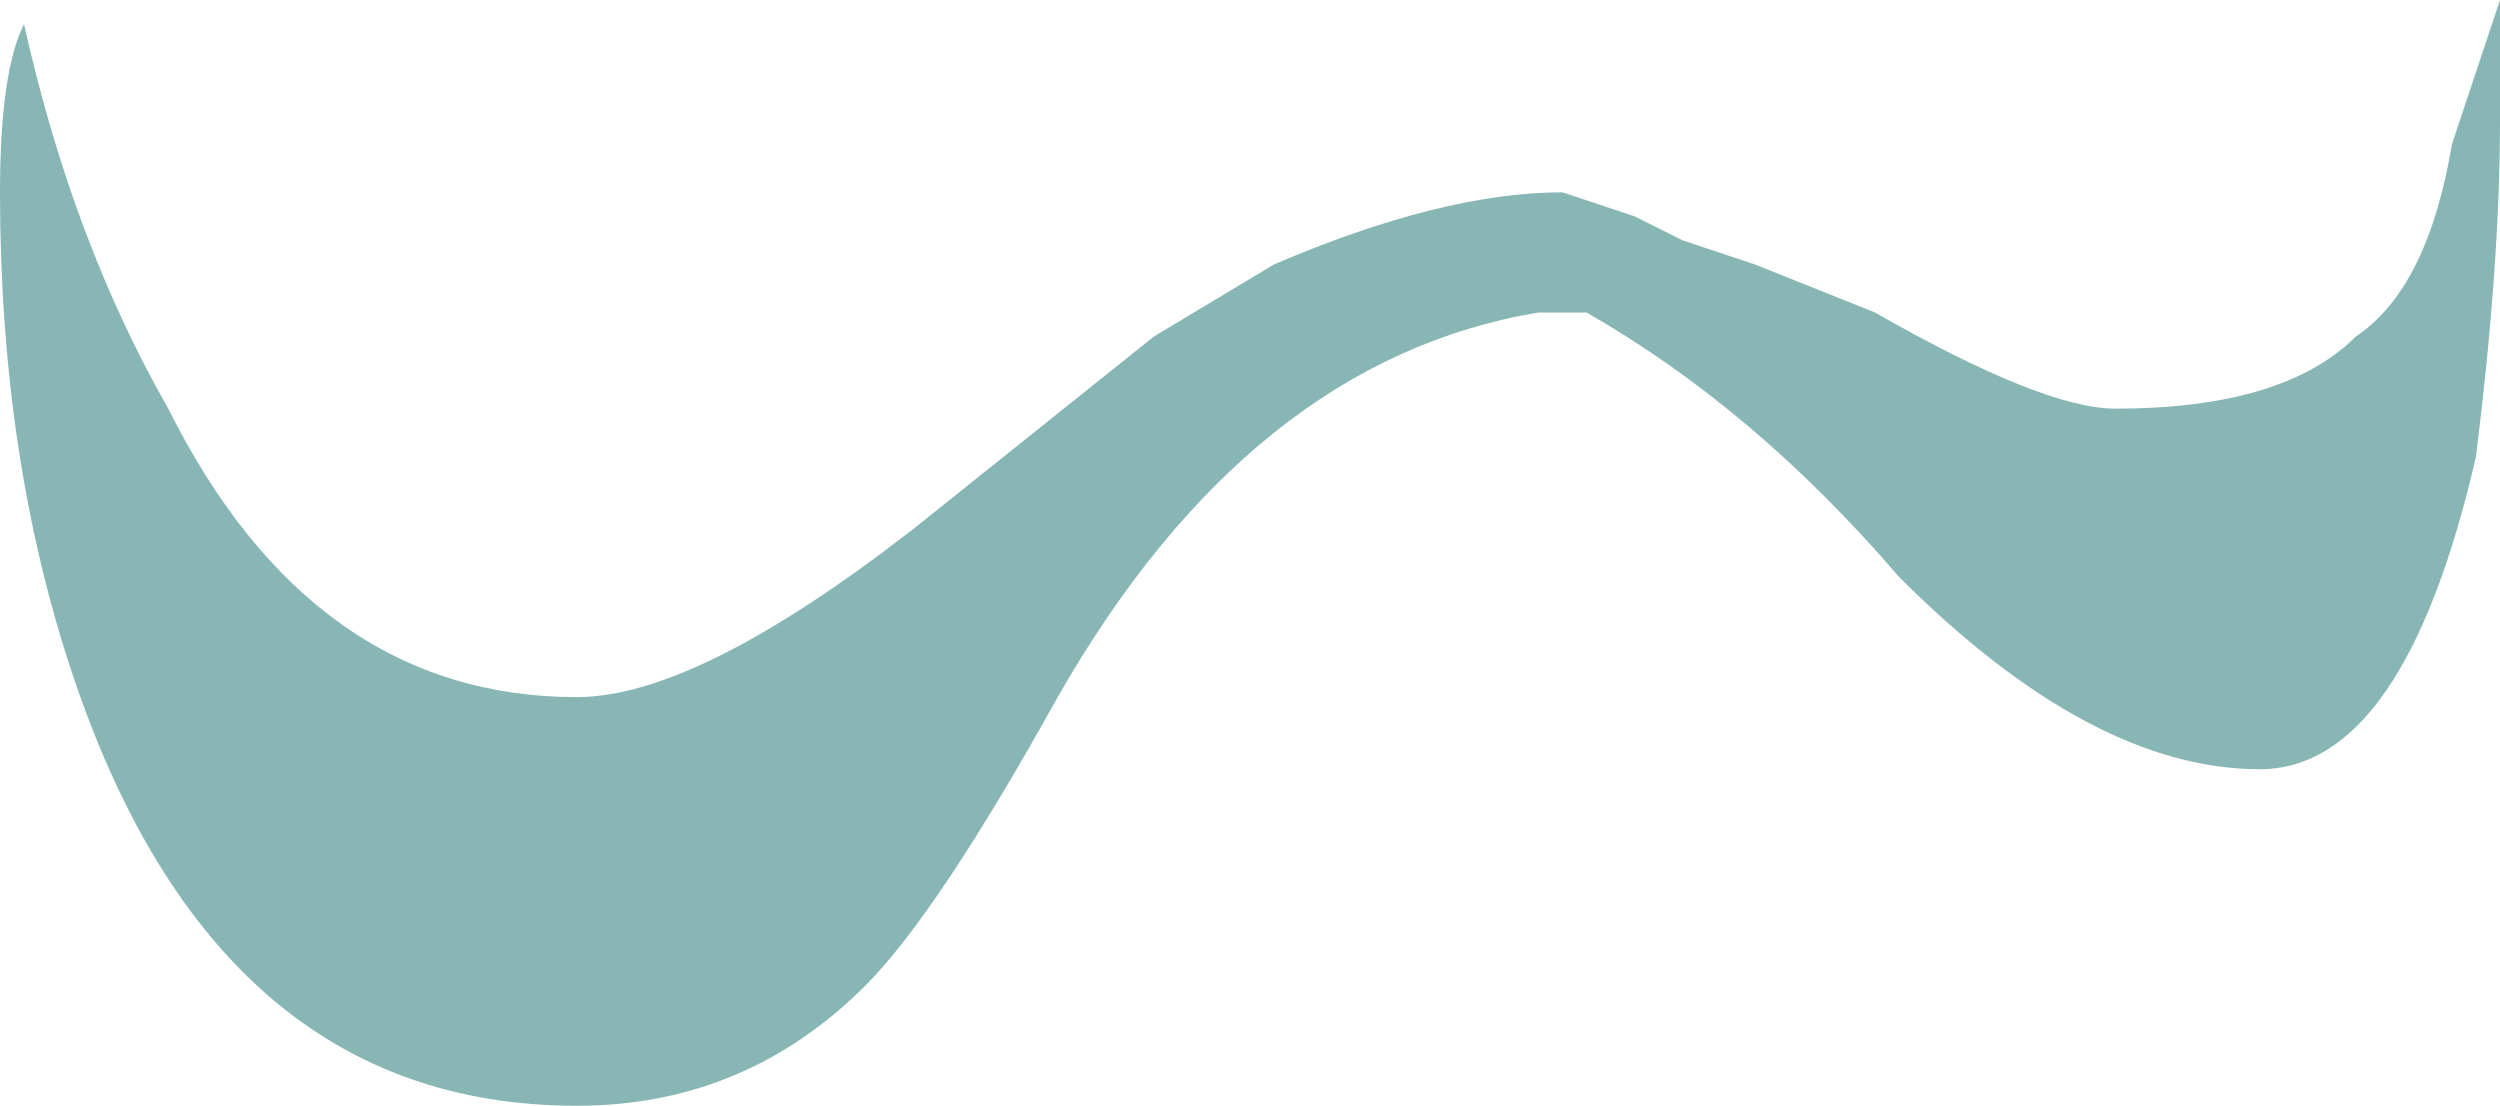 <?xml version="1.0" encoding="UTF-8" standalone="no"?>
<svg xmlns:ffdec="https://www.free-decompiler.com/flash" xmlns:xlink="http://www.w3.org/1999/xlink" ffdec:objectType="shape" height="2.3px" width="5.2px" xmlns="http://www.w3.org/2000/svg">
  <g transform="matrix(1.0, 0.0, 0.0, 1.0, 2.6, 1.15)">
    <path d="M0.65 -0.75 L0.8 -0.7 0.9 -0.65 1.05 -0.6 1.3 -0.5 Q1.65 -0.3 1.8 -0.3 2.15 -0.3 2.3 -0.45 2.45 -0.55 2.5 -0.85 L2.6 -1.15 2.6 -0.9 Q2.6 -0.6 2.55 -0.2 2.4 0.45 2.1 0.45 1.75 0.45 1.35 0.05 1.05 -0.3 0.7 -0.5 L0.6 -0.5 Q0.0 -0.4 -0.4 0.3 -0.65 0.75 -0.8 0.9 -1.05 1.15 -1.4 1.15 -2.15 1.15 -2.45 0.25 -2.6 -0.2 -2.6 -0.75 -2.6 -1.0 -2.55 -1.1 -2.45 -0.65 -2.25 -0.3 -1.95 0.3 -1.4 0.3 -1.15 0.3 -0.7 -0.05 L-0.2 -0.45 0.05 -0.6 Q0.4 -0.75 0.65 -0.75" fill="#87b6b5" fill-rule="evenodd" stroke="none"/>
  </g>
</svg>

